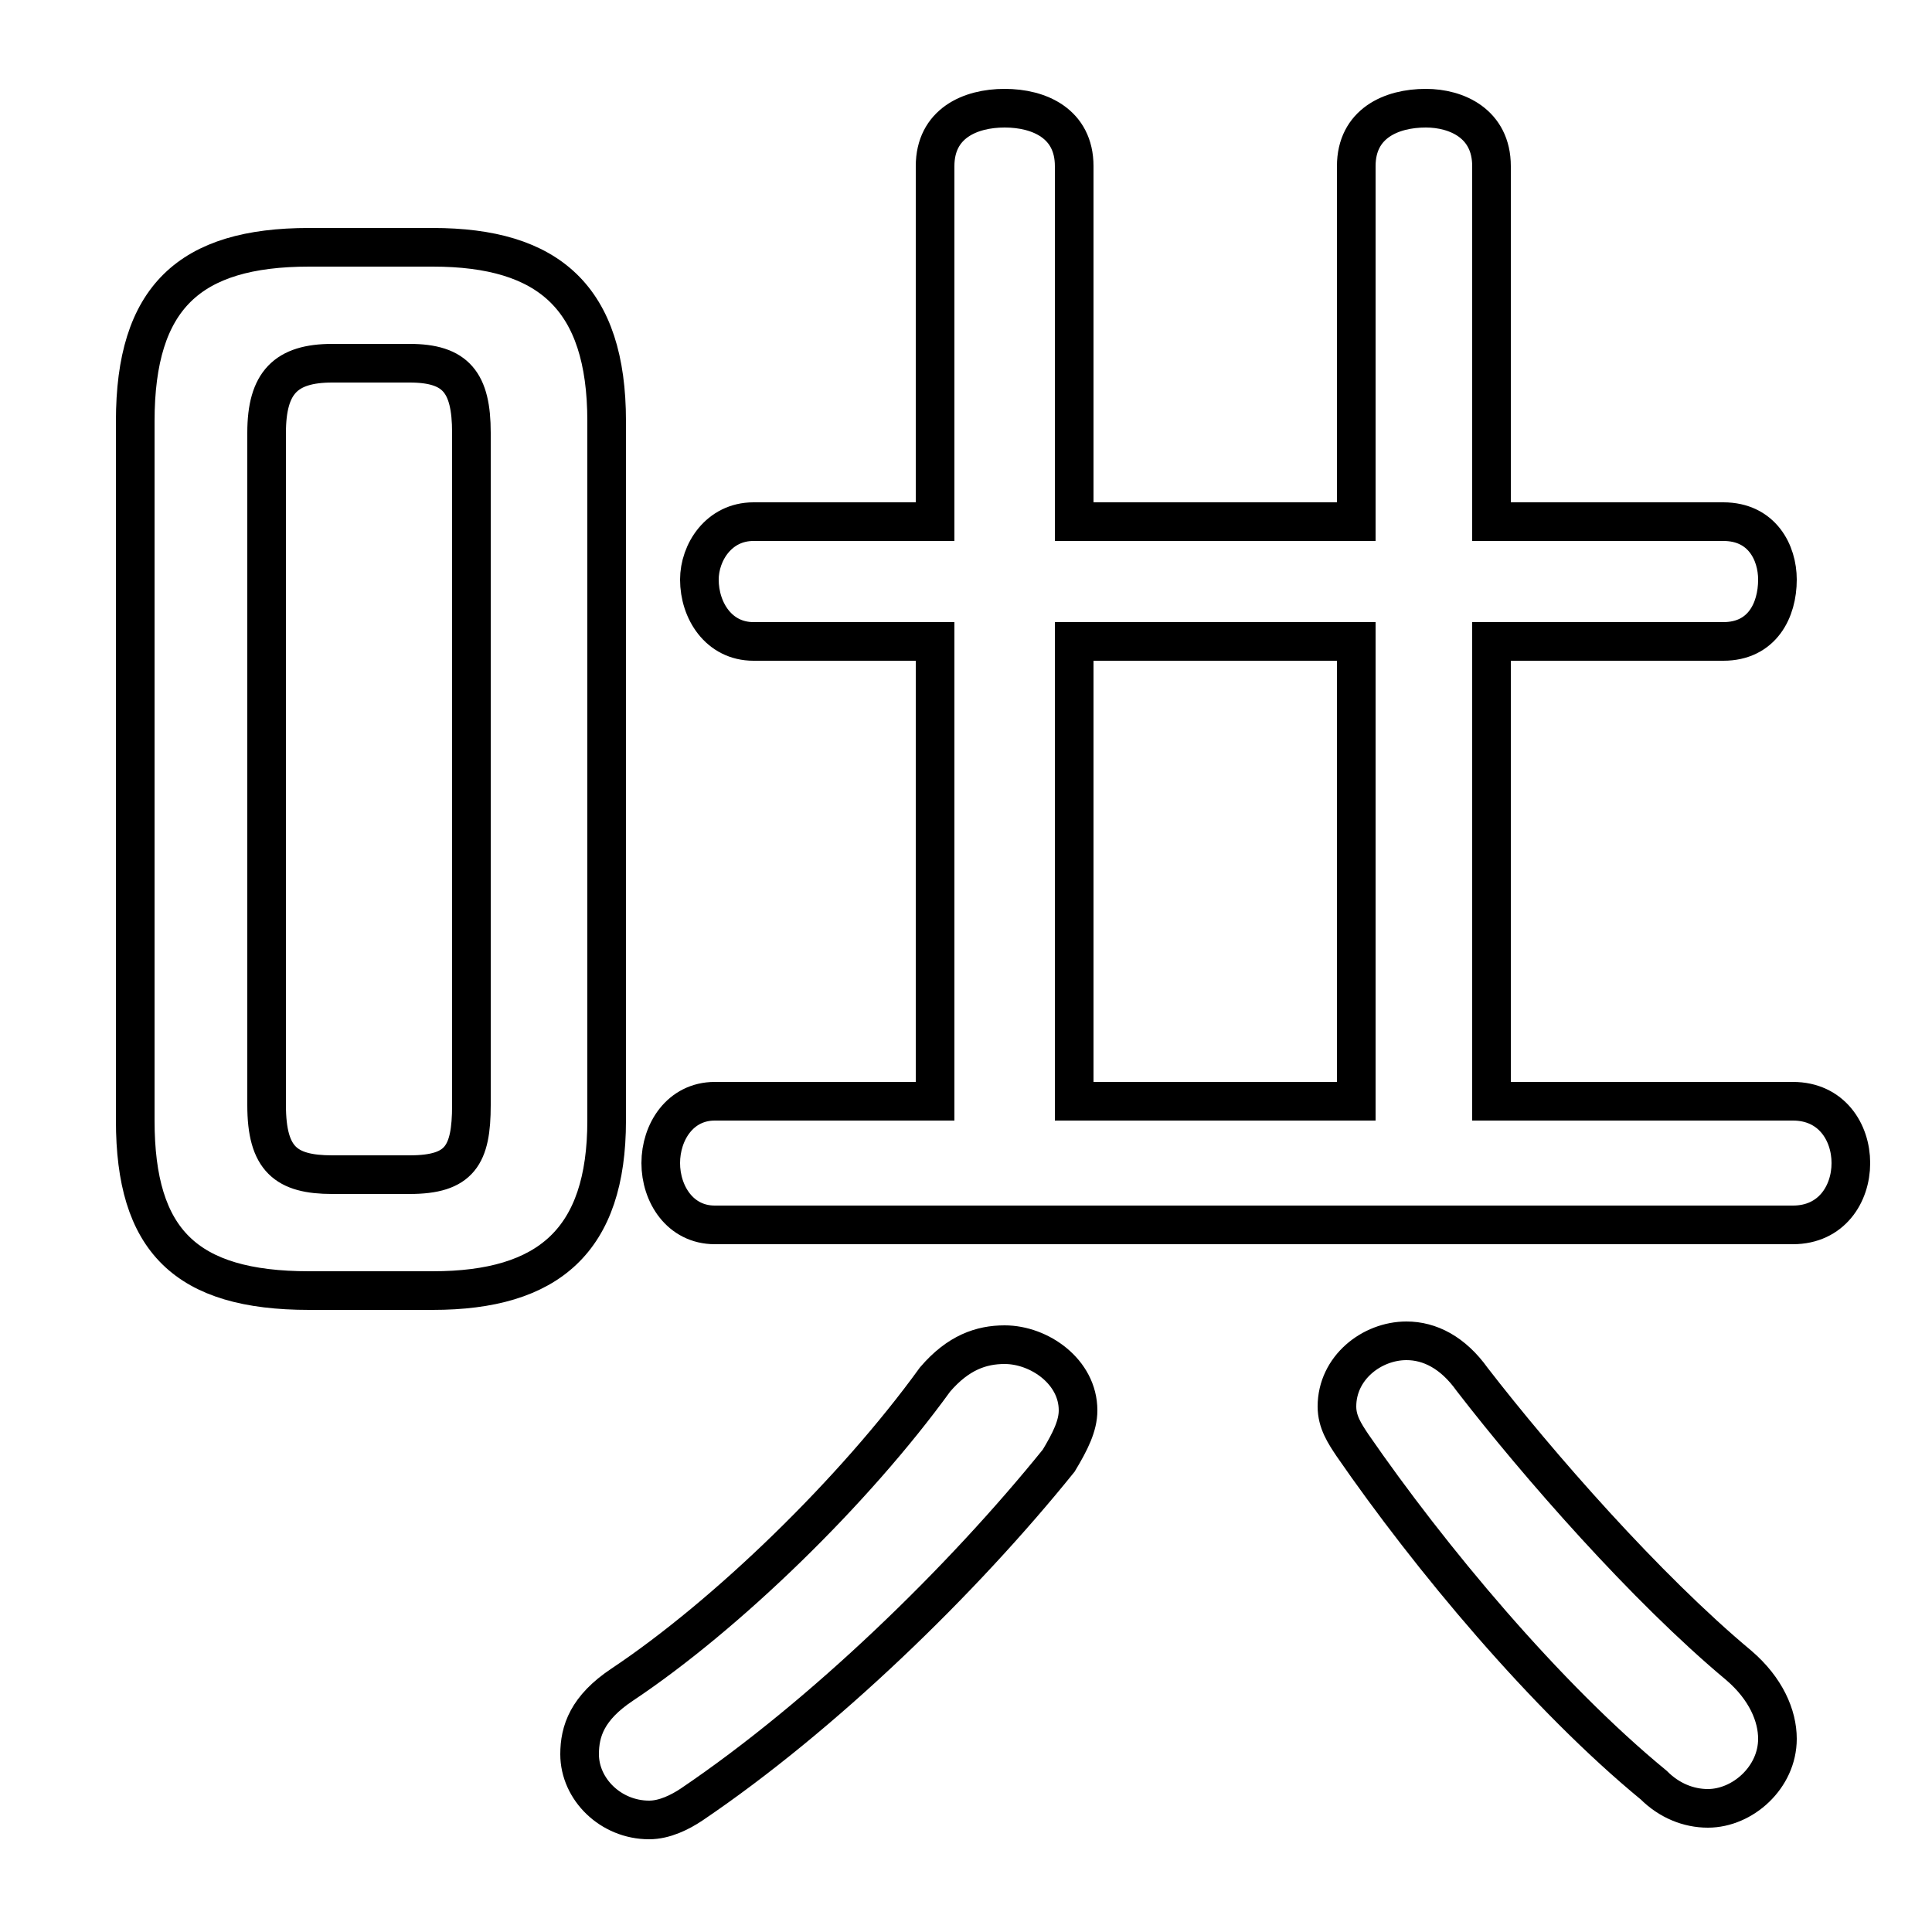 <svg xmlns="http://www.w3.org/2000/svg" viewBox="0 -44.0 50.0 50.0">
    <rect x="0" y="-44.0" width="50.0" height="50.0" fill="#808080" stroke="none"/>
    <g transform="scale(1, -1)">
        <!-- ボディの枠 -->
        <rect x="0" y="-6.0" width="50.0" height="50.0"
            stroke="white" fill="white"/>
        <!-- グリフ座標系の原点 -->
        <circle cx="0" cy="0" r="5" fill="white"/>
        <!-- グリフのアウトライン -->
        <g style="fill:none;stroke:#000000;stroke-width:1;">
<path d="M 11.2 10.6 C 14.2 10.6 15.7 11.9 15.7 15.0 L 15.7 33.1 C 15.7 36.3 14.2 37.6 11.2 37.6 L 8.0 37.6 C 4.9 37.6 3.5 36.3 3.5 33.1 L 3.5 15.0 C 3.5 11.9 4.8 10.6 8.0 10.6 Z M 8.6 13.6 C 7.4 13.6 6.9 14.0 6.9 15.4 L 6.9 32.8 C 6.9 34.1 7.4 34.6 8.6 34.6 L 10.6 34.6 C 11.8 34.6 12.2 34.1 12.2 32.8 L 12.2 15.4 C 12.2 14.1 11.9 13.6 10.6 13.6 Z M 24.2 8.3 C 22.1 5.4 18.8 2.2 16.1 0.4 C 15.2 -0.2 15.0 -0.8 15.0 -1.4 C 15.0 -2.3 15.8 -3.1 16.8 -3.1 C 17.2 -3.1 17.6 -2.9 17.9 -2.7 C 21.3 -0.4 24.9 3.1 27.4 6.2 C 27.7 6.7 27.9 7.1 27.9 7.5 C 27.9 8.5 26.9 9.2 26.0 9.2 C 25.4 9.2 24.8 9.0 24.2 8.3 Z M 27.8 30.5 L 27.8 39.7 C 27.8 40.8 26.9 41.2 26.0 41.2 C 25.1 41.2 24.2 40.8 24.2 39.7 L 24.2 30.5 L 19.5 30.5 C 18.6 30.5 18.1 29.7 18.1 29.0 C 18.1 28.2 18.6 27.4 19.5 27.4 L 24.2 27.4 L 24.2 15.5 L 18.5 15.5 C 17.6 15.5 17.1 14.7 17.1 13.9 C 17.1 13.1 17.6 12.3 18.5 12.3 L 46.4 12.3 C 47.4 12.3 47.9 13.1 47.9 13.9 C 47.9 14.7 47.4 15.5 46.4 15.5 L 38.6 15.5 L 38.6 27.4 L 44.6 27.4 C 45.6 27.4 46.0 28.2 46.0 29.0 C 46.0 29.7 45.6 30.5 44.6 30.5 L 38.6 30.5 L 38.6 39.7 C 38.6 40.8 37.7 41.2 36.9 41.2 C 36.0 41.2 35.1 40.8 35.1 39.7 L 35.1 30.5 Z M 27.8 15.5 L 27.8 27.4 L 35.1 27.4 L 35.1 15.5 Z M 38.1 8.3 C 37.6 9.0 37.0 9.3 36.4 9.3 C 35.5 9.3 34.6 8.6 34.6 7.6 C 34.6 7.2 34.8 6.9 35.0 6.6 C 37.0 3.7 40.0 0.1 42.8 -2.2 C 43.2 -2.6 43.7 -2.8 44.2 -2.8 C 45.1 -2.8 46.0 -2.0 46.0 -1.0 C 46.0 -0.4 45.7 0.3 45.0 0.9 C 42.6 2.9 39.8 6.1 38.1 8.3 Z"/>
</g>
</g>
</svg>